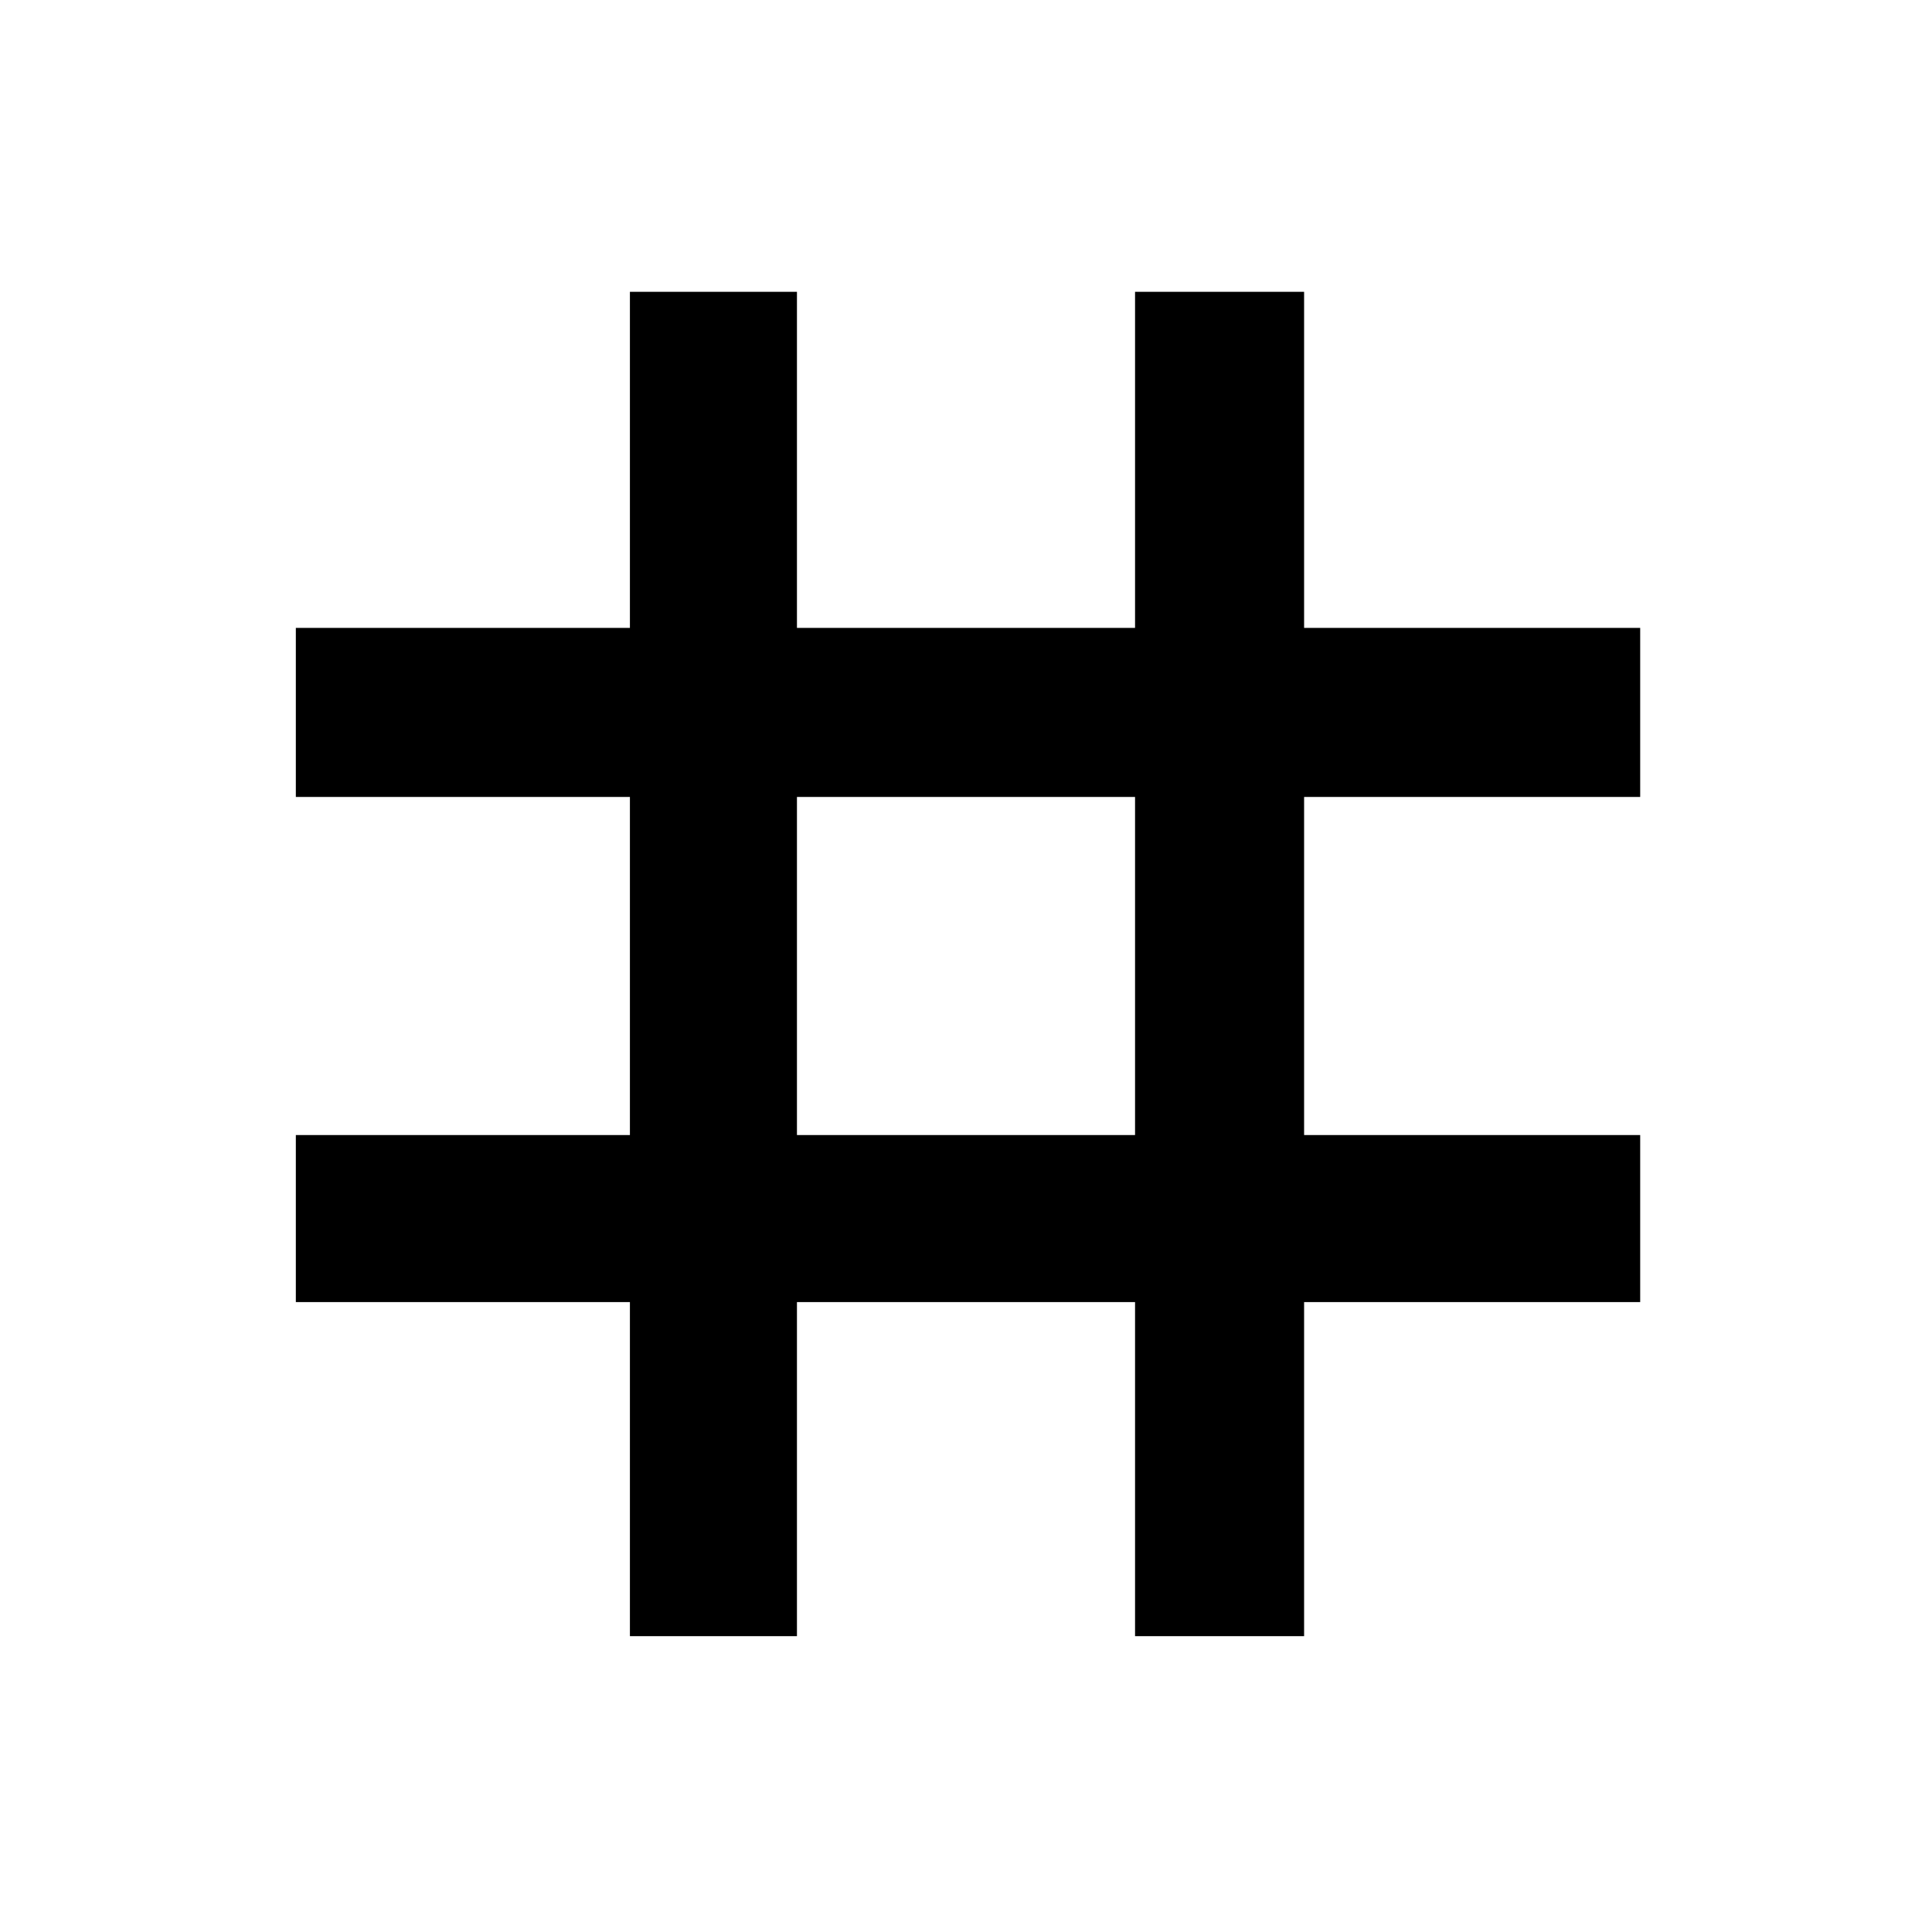 <svg xmlns="http://www.w3.org/2000/svg" height="48" width="48"><path d="M15.65 40.65v-8.3h-8.3V28.2h8.3v-8.4h-8.3v-4.2h8.3V7.25h4.15v8.35h8.4V7.25h4.2v8.35h8.35v4.2H32.4v8.4h8.35v4.15H32.4v8.3h-4.2v-8.3h-8.4v8.3ZM19.8 28.2h8.4v-8.4h-8.4Z"/></svg>